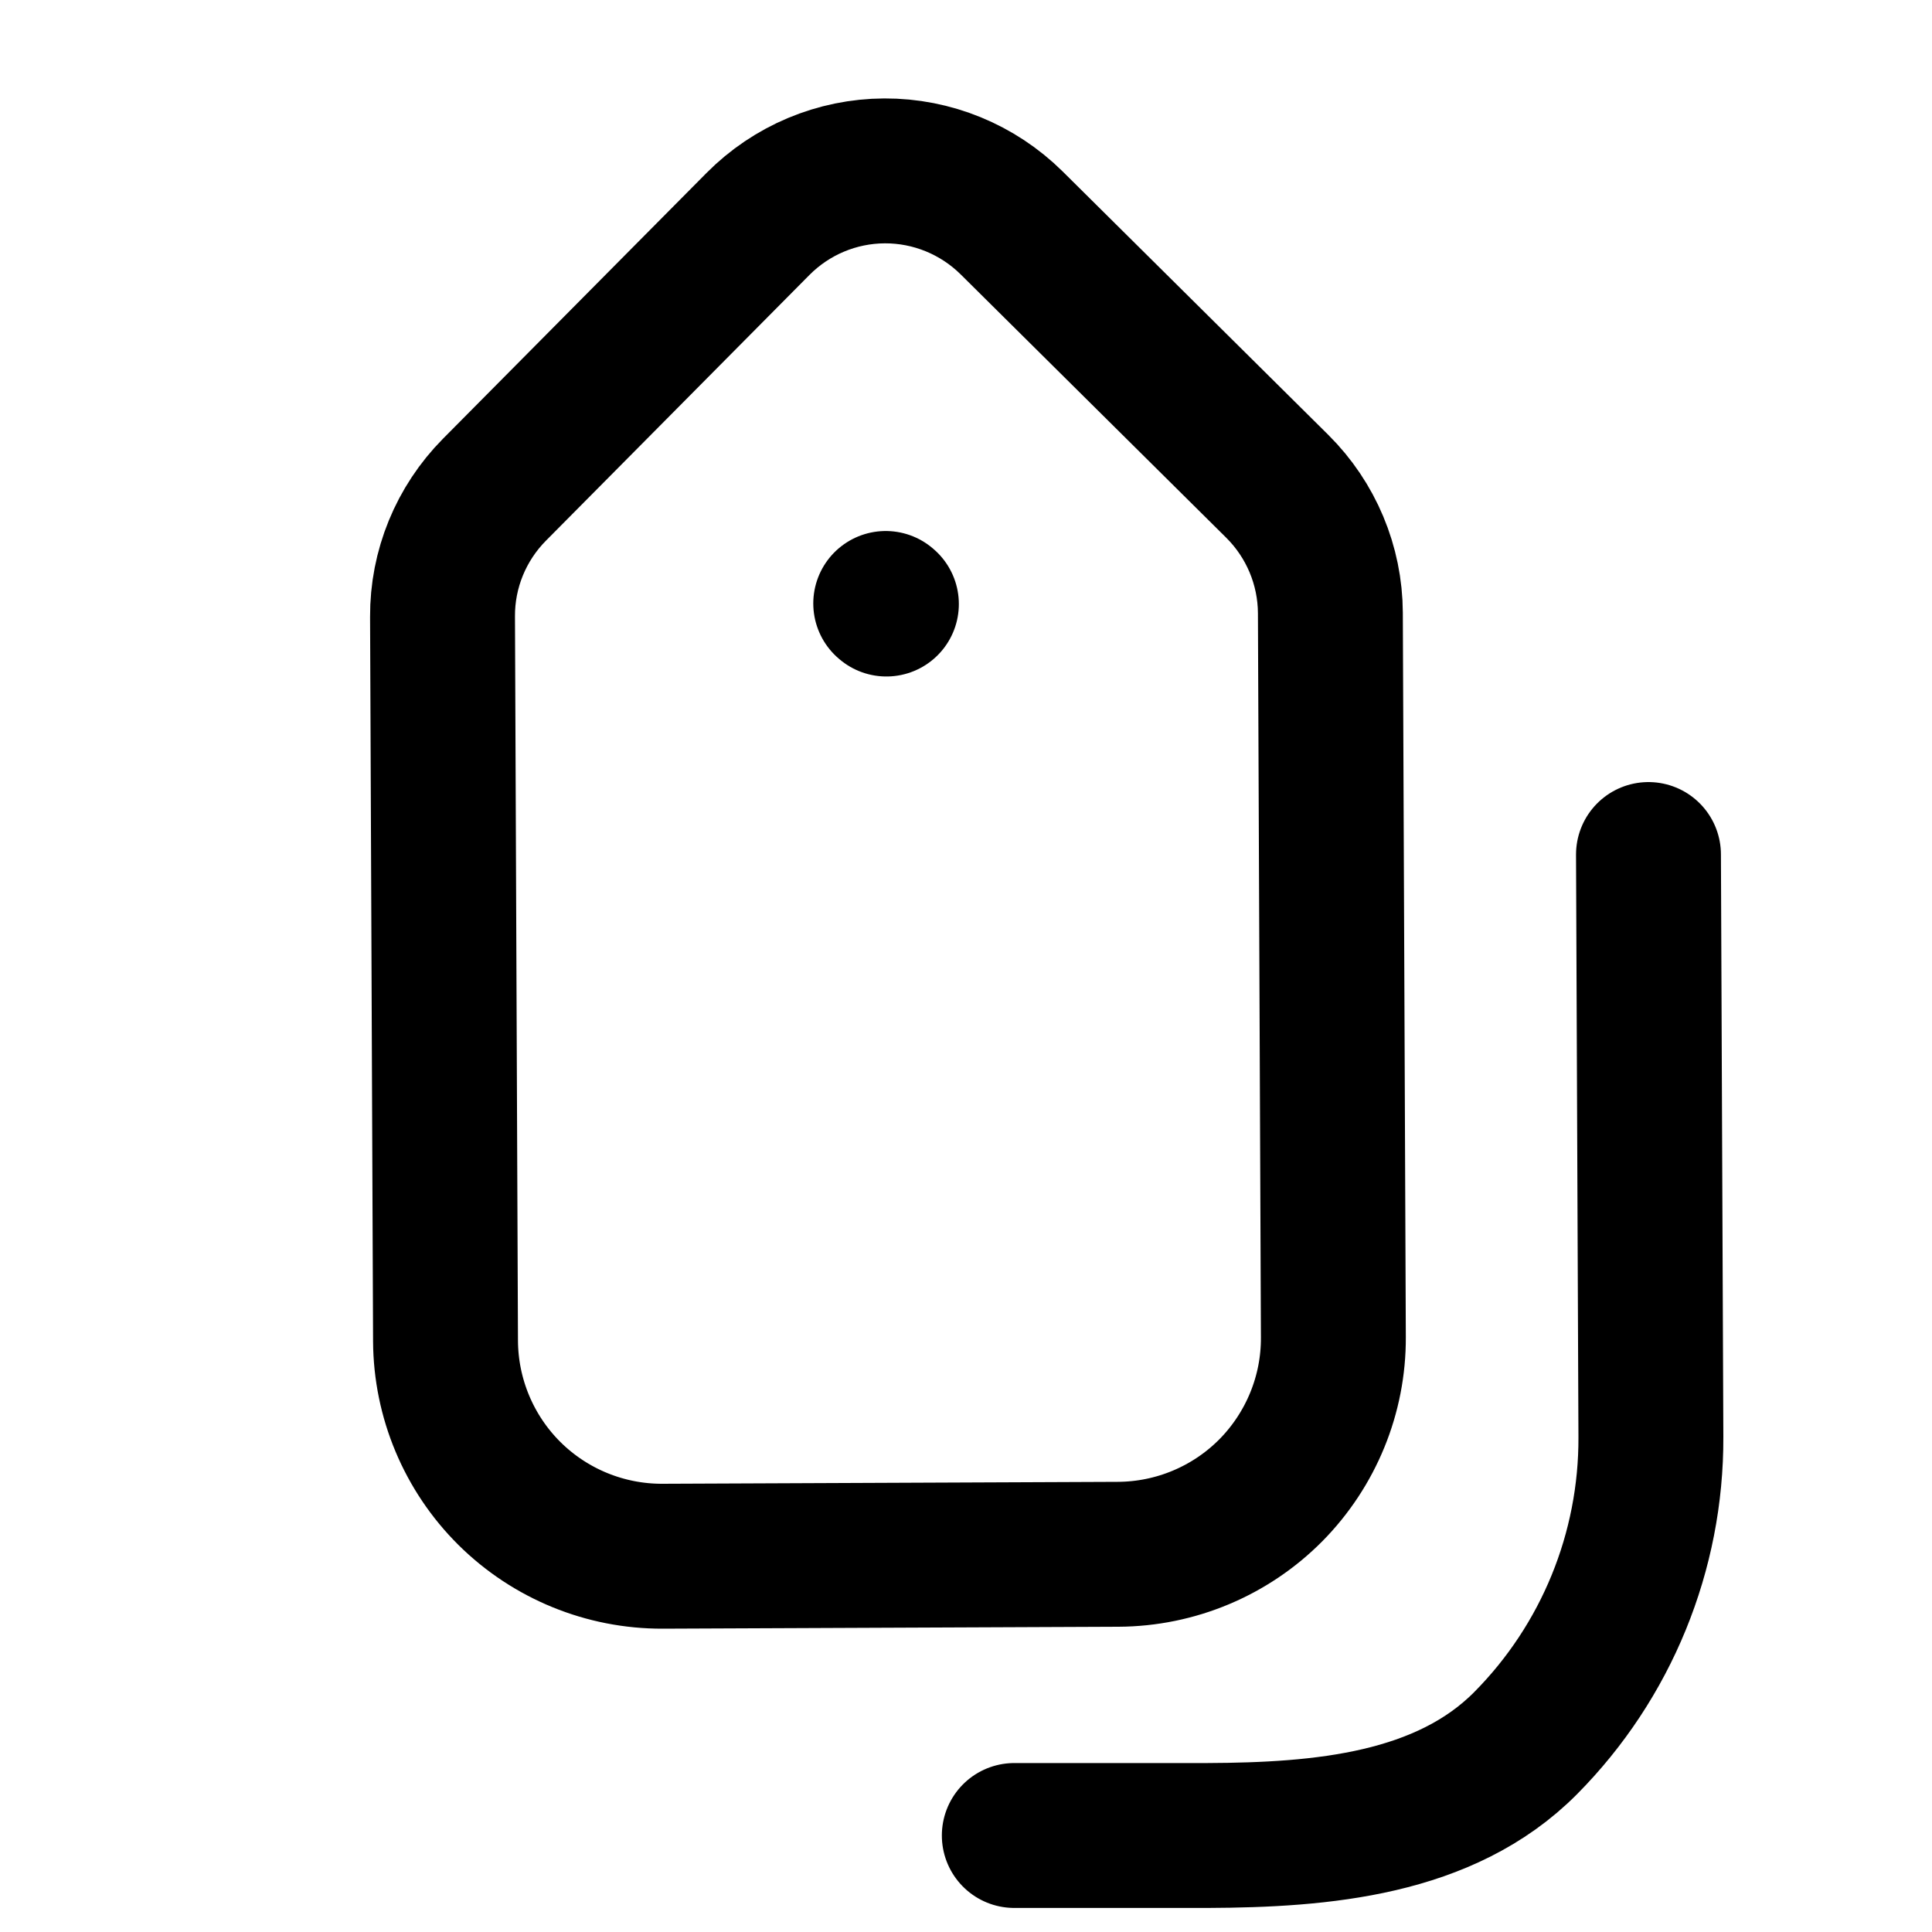 <svg xmlns="http://www.w3.org/2000/svg" width="20" height="20" viewBox="0 0 20 20" fill="none">
    <g clip-path="url(#clip0_6821_13538)">
        <path d="M7.846 2.319L5.119 5.069C4.772 5.419 4.578 5.892 4.581 6.384L4.612 13.882C4.615 14.475 4.853 15.043 5.274 15.461C5.696 15.879 6.266 16.112 6.859 16.11L11.575 16.09C12.169 16.087 12.737 15.849 13.155 15.428C13.572 15.006 13.806 14.436 13.803 13.843L13.772 6.346C13.77 5.853 13.572 5.382 13.223 5.035L10.472 2.307C10.122 1.961 9.649 1.767 9.157 1.769C8.664 1.771 8.193 1.969 7.846 2.319Z" stroke="black" stroke-width="1.5" stroke-linecap="round" stroke-linejoin="round"/>
        <path d="M10.5 19.001L12.5 19.001C13.687 18.996 14.957 18.887 15.793 18.045C16.629 17.202 17.095 16.062 17.09 14.875L17.065 8.846M9.176 6.253L9.169 6.247" stroke="black" stroke-width="1.5" stroke-linecap="round" stroke-linejoin="round"/>
    </g>
    <defs>
        <clipPath id="clip0_6821_13538">
            <rect width="20" height="20" fill="white"/>
        </clipPath>
    </defs>
</svg>